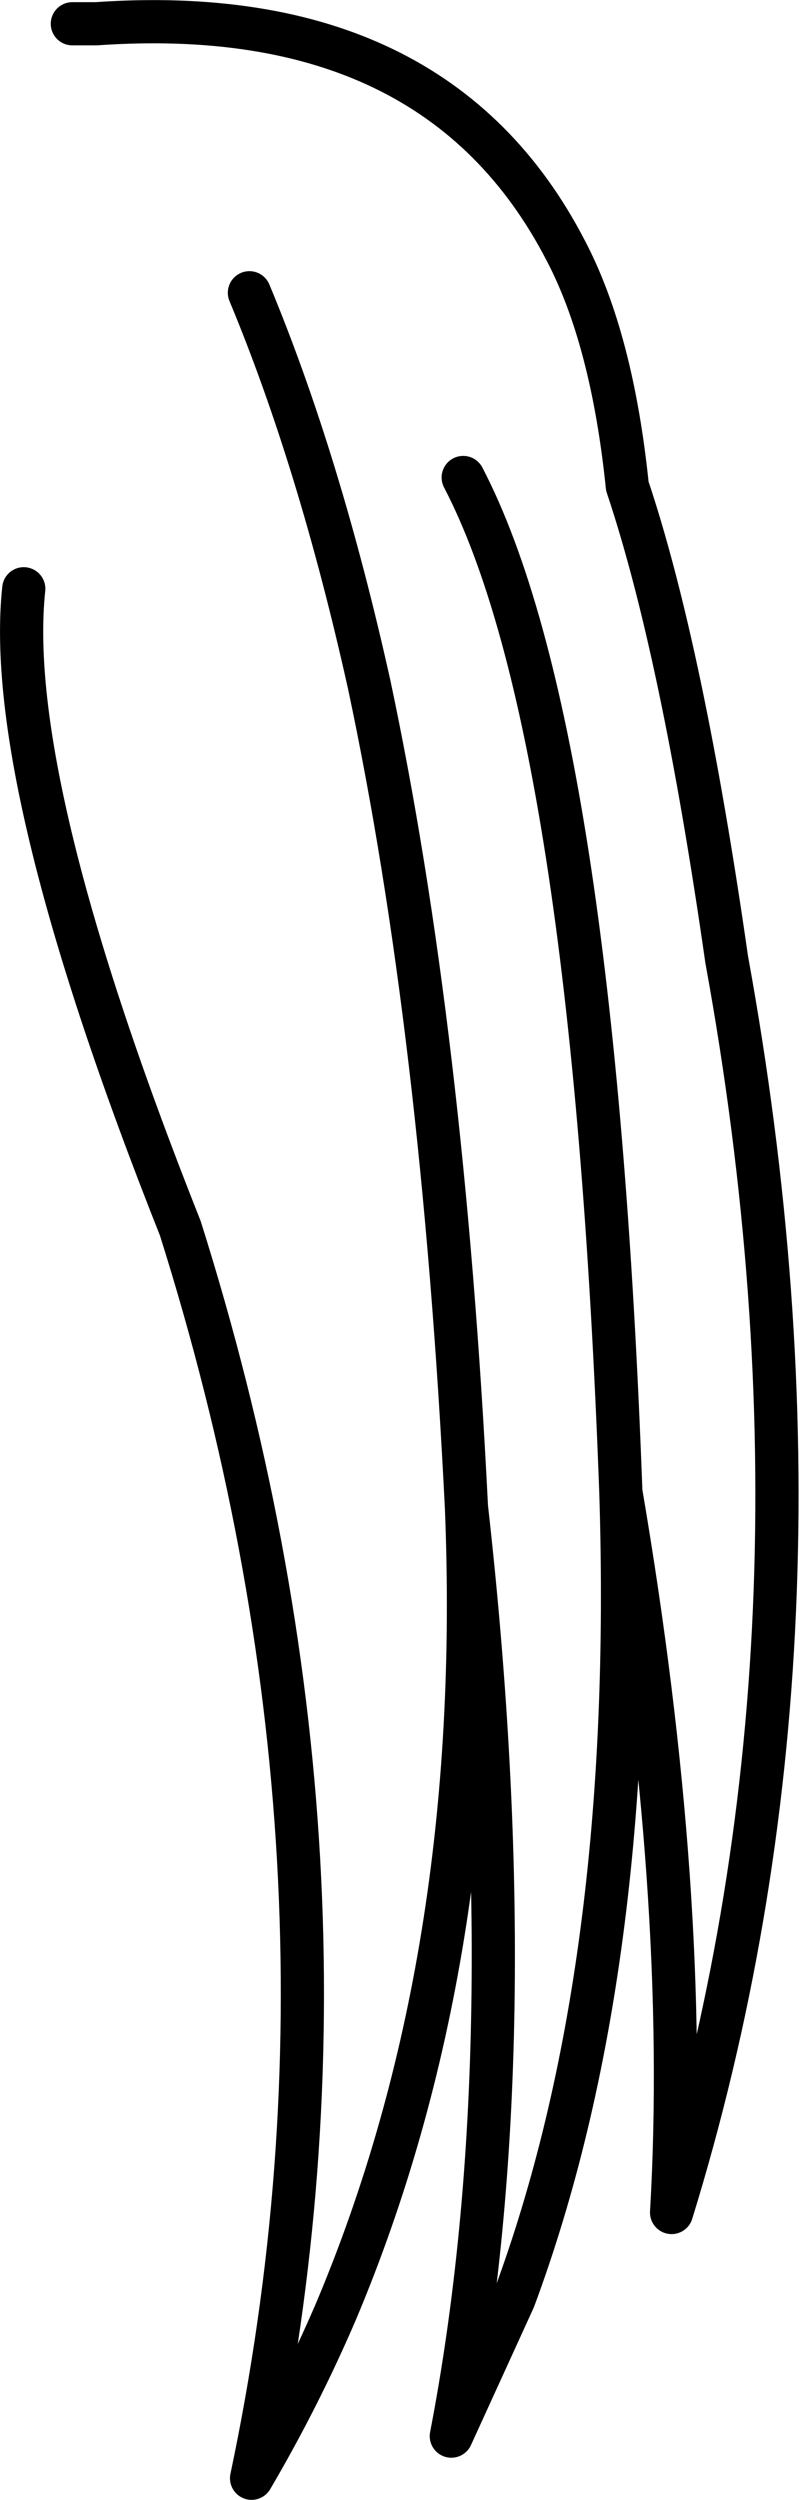<?xml version="1.0" encoding="UTF-8" standalone="no"?>
<svg xmlns:xlink="http://www.w3.org/1999/xlink" height="115.7px" width="37.0px" xmlns="http://www.w3.org/2000/svg">
  <g transform="matrix(1.0, 0.0, 0.0, 1.0, 18.5, 57.85)">
    <path d="M-15.15 -56.75 L-14.05 -56.75 Q1.7 -57.85 7.7 -46.25 9.85 -42.15 10.55 -35.35 13.1 -27.75 15.15 -13.45 20.85 17.8 12.6 44.55 13.45 29.95 10.25 11.2 10.95 33.35 5.3 48.55 L2.4 54.9 Q5.9 36.75 3.1 11.9 3.95 32.8 -2.95 49.15 -4.65 53.1 -6.85 56.85 -0.85 28.45 -10.15 -1.0 -18.35 -21.65 -17.4 -30.6 M3.1 11.9 Q2.0 -10.15 -1.4 -26.15 -3.7 -36.5 -6.95 -44.3 M10.25 11.2 Q8.95 -24.25 2.95 -35.75" fill="none" stroke="#000000" stroke-linecap="round" stroke-linejoin="round" stroke-width="2.0"/>
  </g>
</svg>
